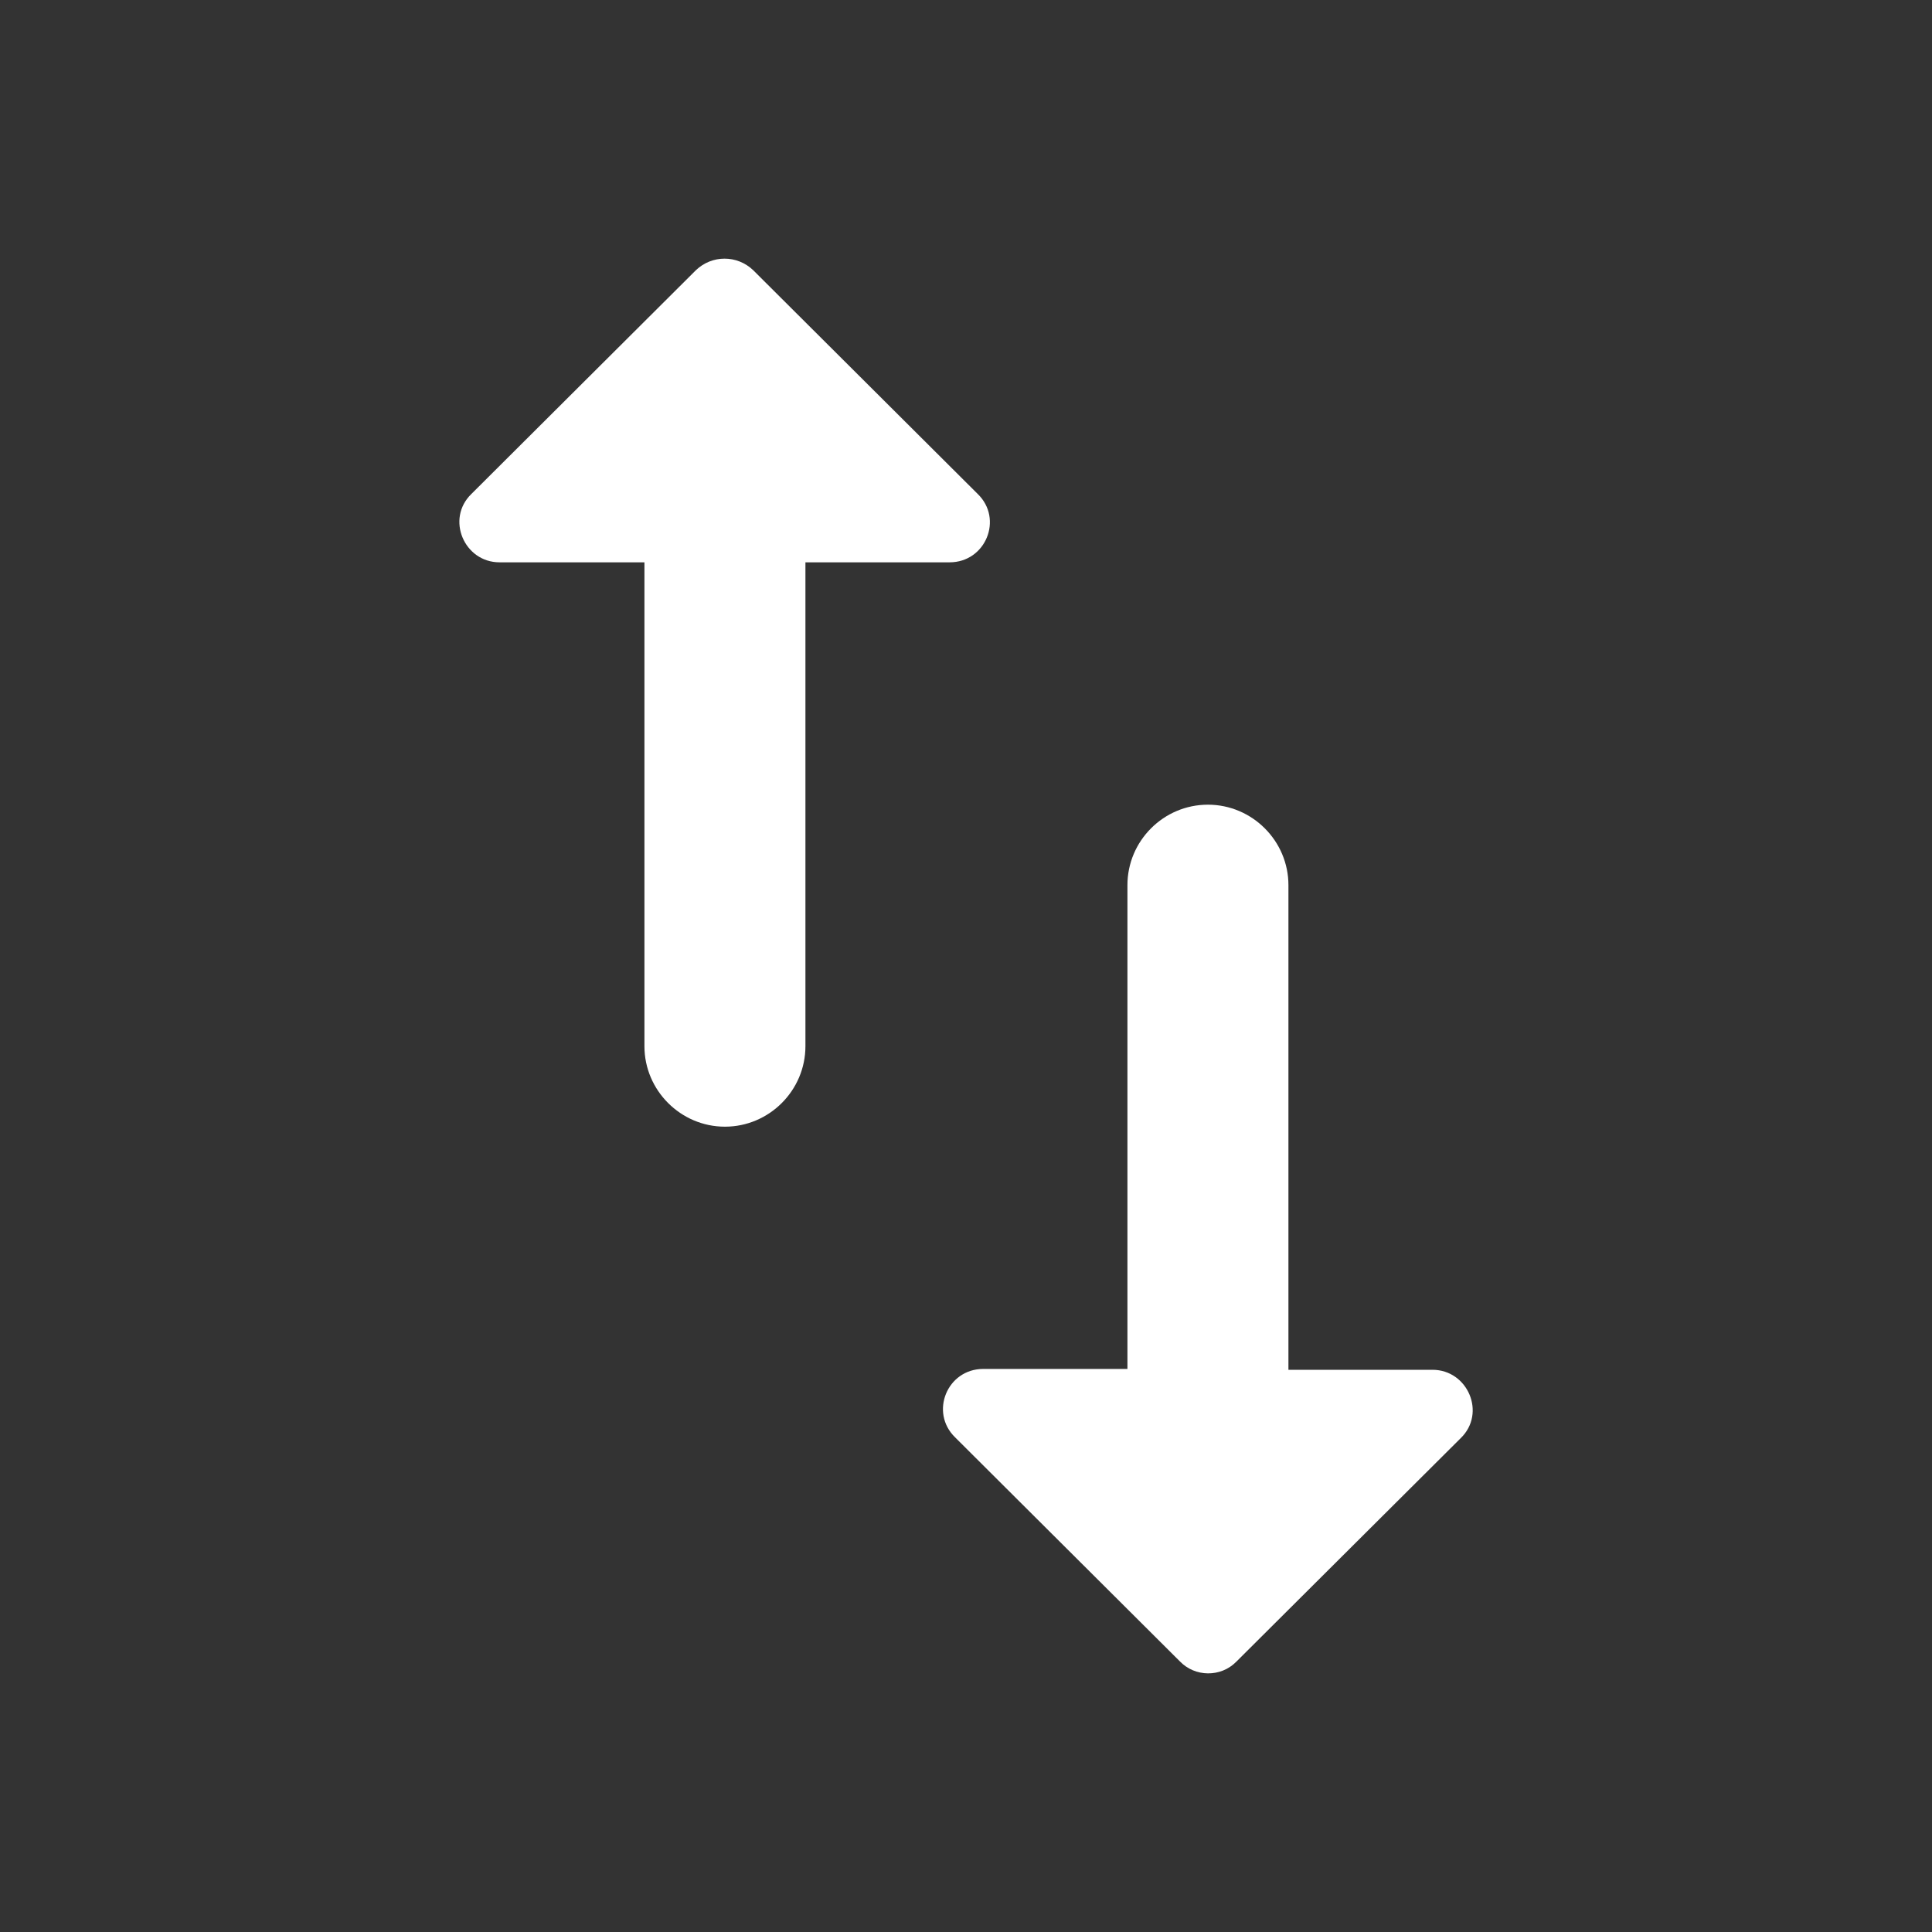 <svg width="18" height="18" viewBox="0 0 18 18" fill="none" xmlns="http://www.w3.org/2000/svg">
<rect x="0" y="0" width="18" height="18" fill="#333333" stroke="none"/>
<g id="icon/action/swap_horiz_24px">
<path id="Path" d="M9.109 4.602L7.017 2.517C6.867 2.374 6.634 2.374 6.484 2.517L4.392 4.602C4.152 4.834 4.324 5.239 4.654 5.239L6.004 5.239L6.004 9.747C6.004 10.159 6.342 10.497 6.754 10.497C7.167 10.497 7.504 10.159 7.504 9.747L7.504 5.239L8.847 5.239C9.184 5.239 9.349 4.834 9.109 4.602Z" fill="white"/>
<path id="Path_2" d="M11.516 15.484L13.609 13.399C13.849 13.167 13.676 12.762 13.346 12.762L12.004 12.762L12.004 8.247C12.004 7.834 11.666 7.497 11.254 7.497C10.841 7.497 10.504 7.834 10.504 8.247L10.504 12.754L9.161 12.754C8.824 12.754 8.659 13.159 8.899 13.392L10.991 15.477C11.134 15.627 11.374 15.627 11.516 15.484Z" fill="white"/>
</g>
</svg>
